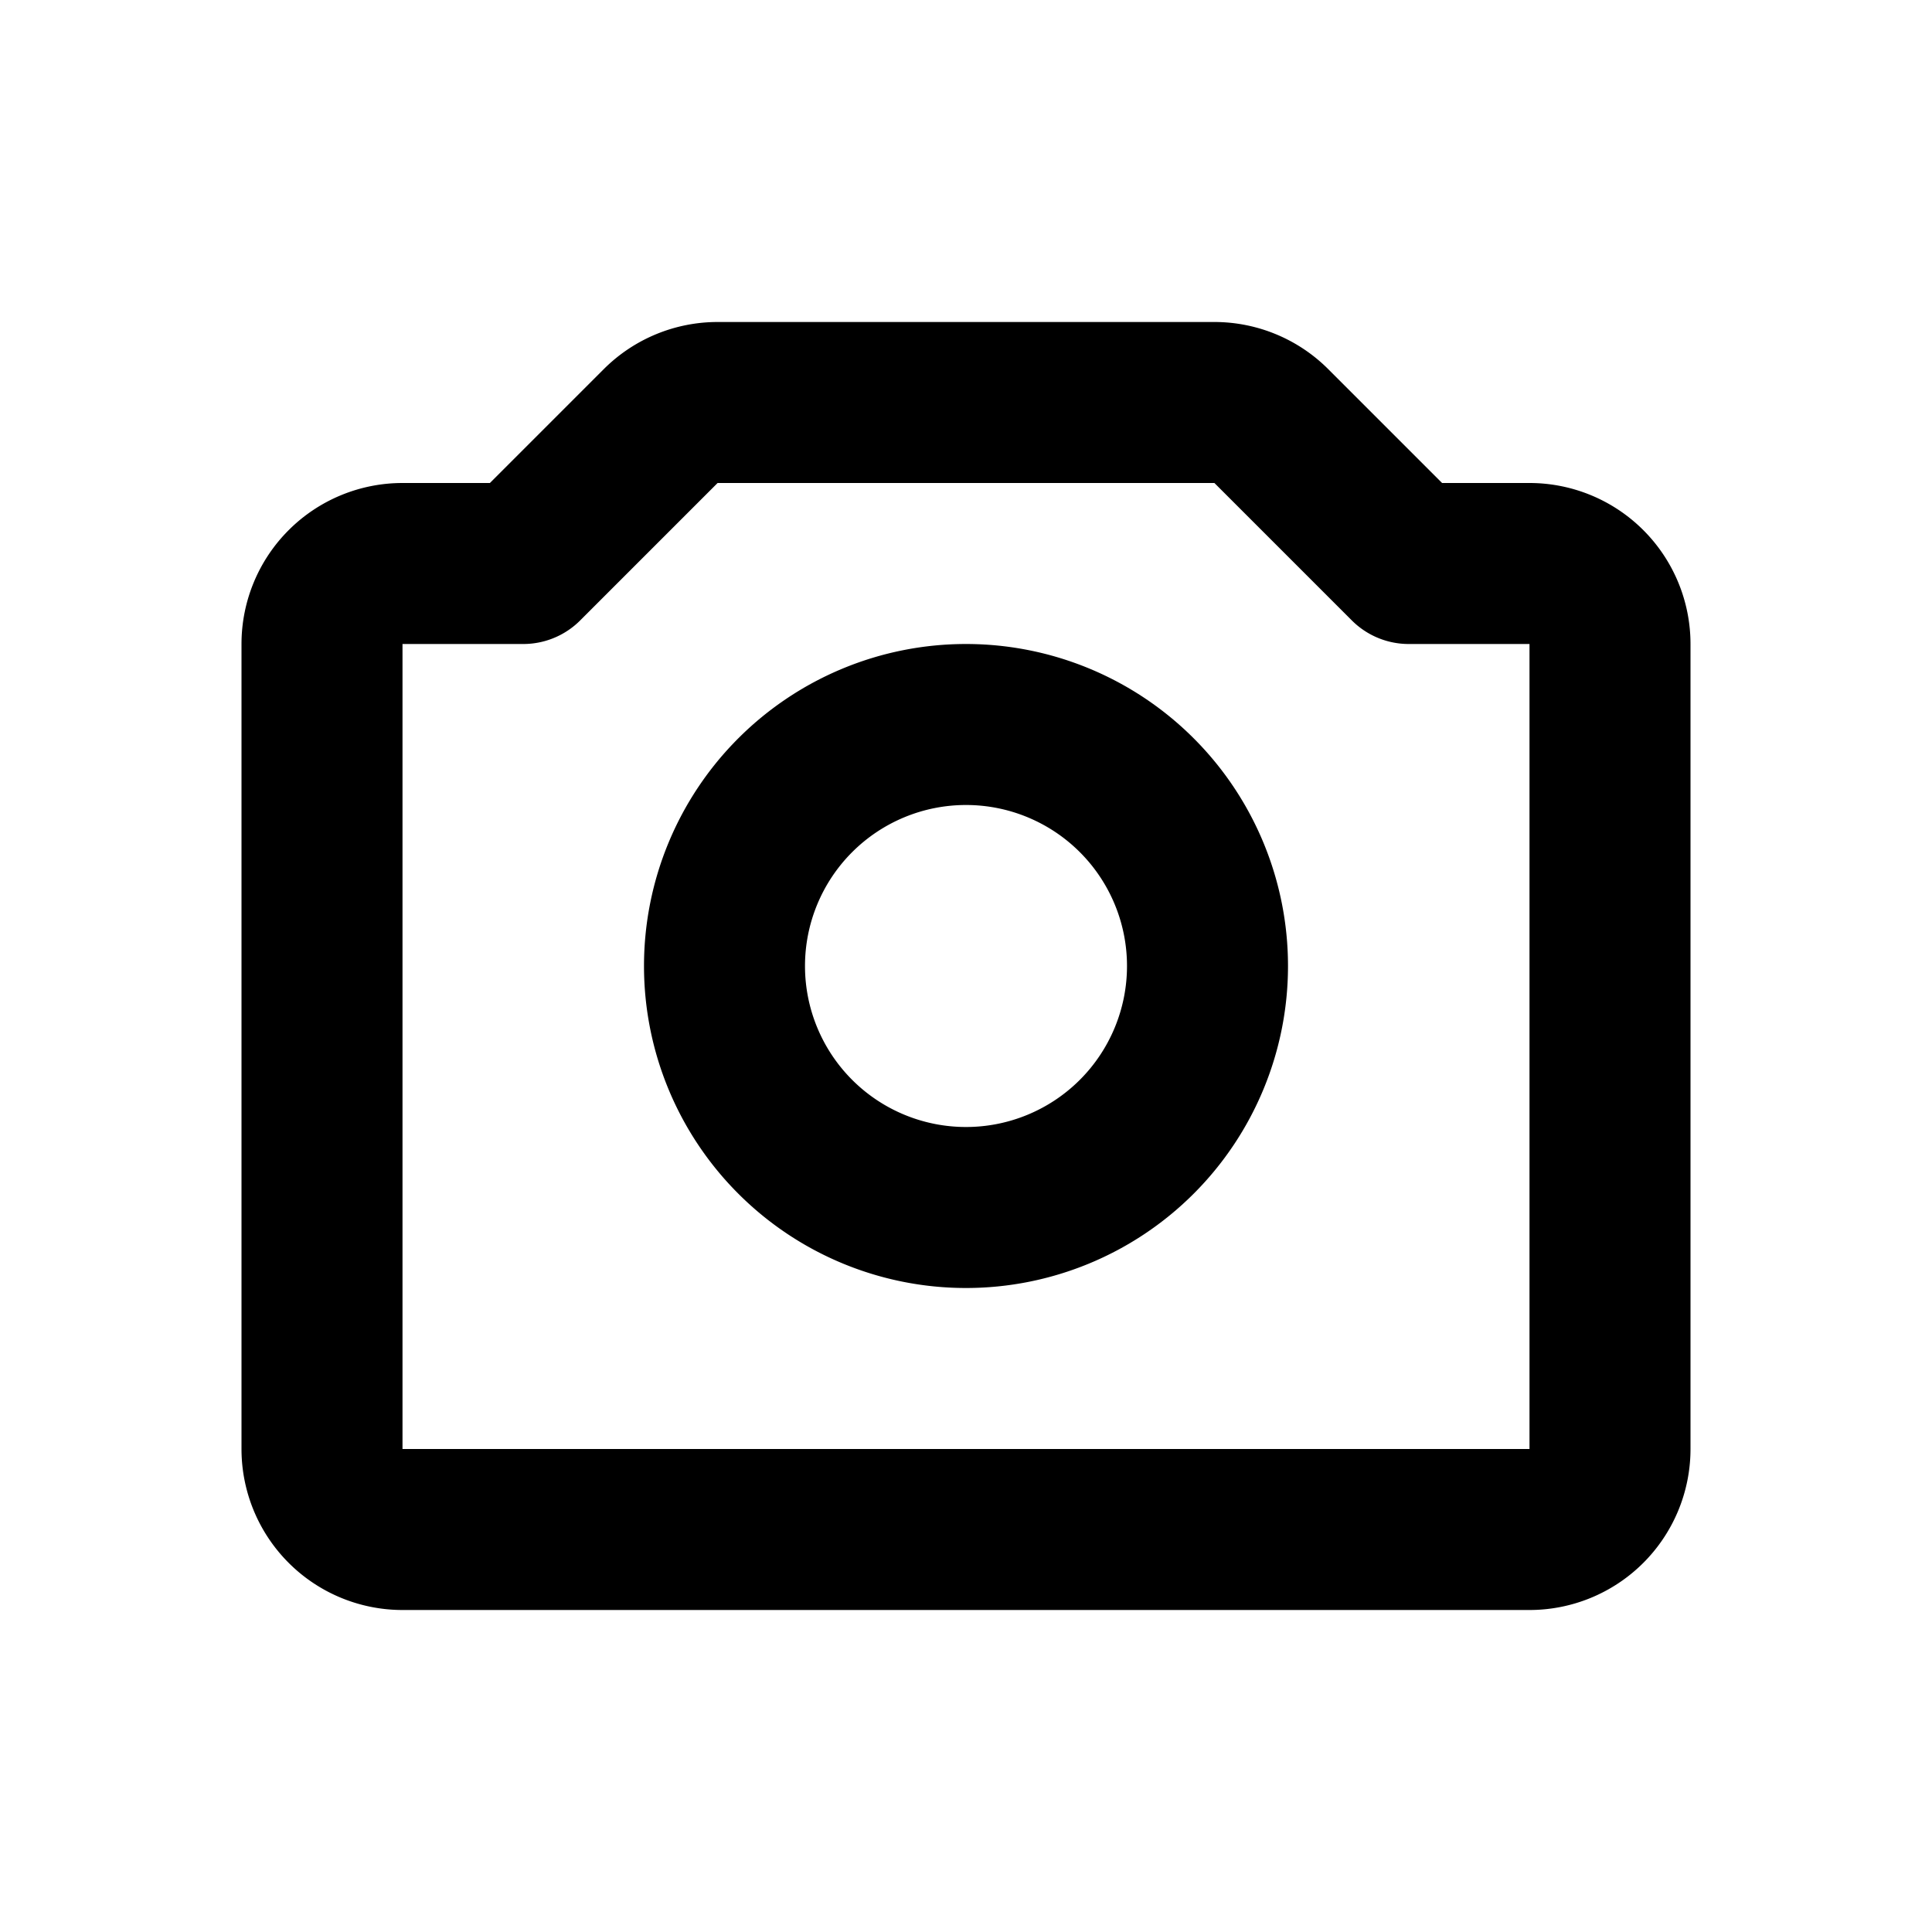 <svg xmlns="http://www.w3.org/2000/svg" fill="none" viewBox="0 0 24 24">
  <path stroke="currentColor" stroke-linejoin="round" stroke-width="2"
    d="M4 18V8a1 1 0 0 1 1-1h1.5l1.707-1.707A1 1 0 0 1 8.914 5h6.172a1 1 0 0 1 .707.293L17.5 7H19a1 1 0 0 1 1 1v10a1 1 0 0 1-1 1H5a1 1 0 0 1-1-1Z" />
  <path stroke="currentColor" stroke-linejoin="round" stroke-width="2" d="M15 12a3 3 0 1 1-6 0 3 3 0 0 1 6 0Z" />
</svg>
